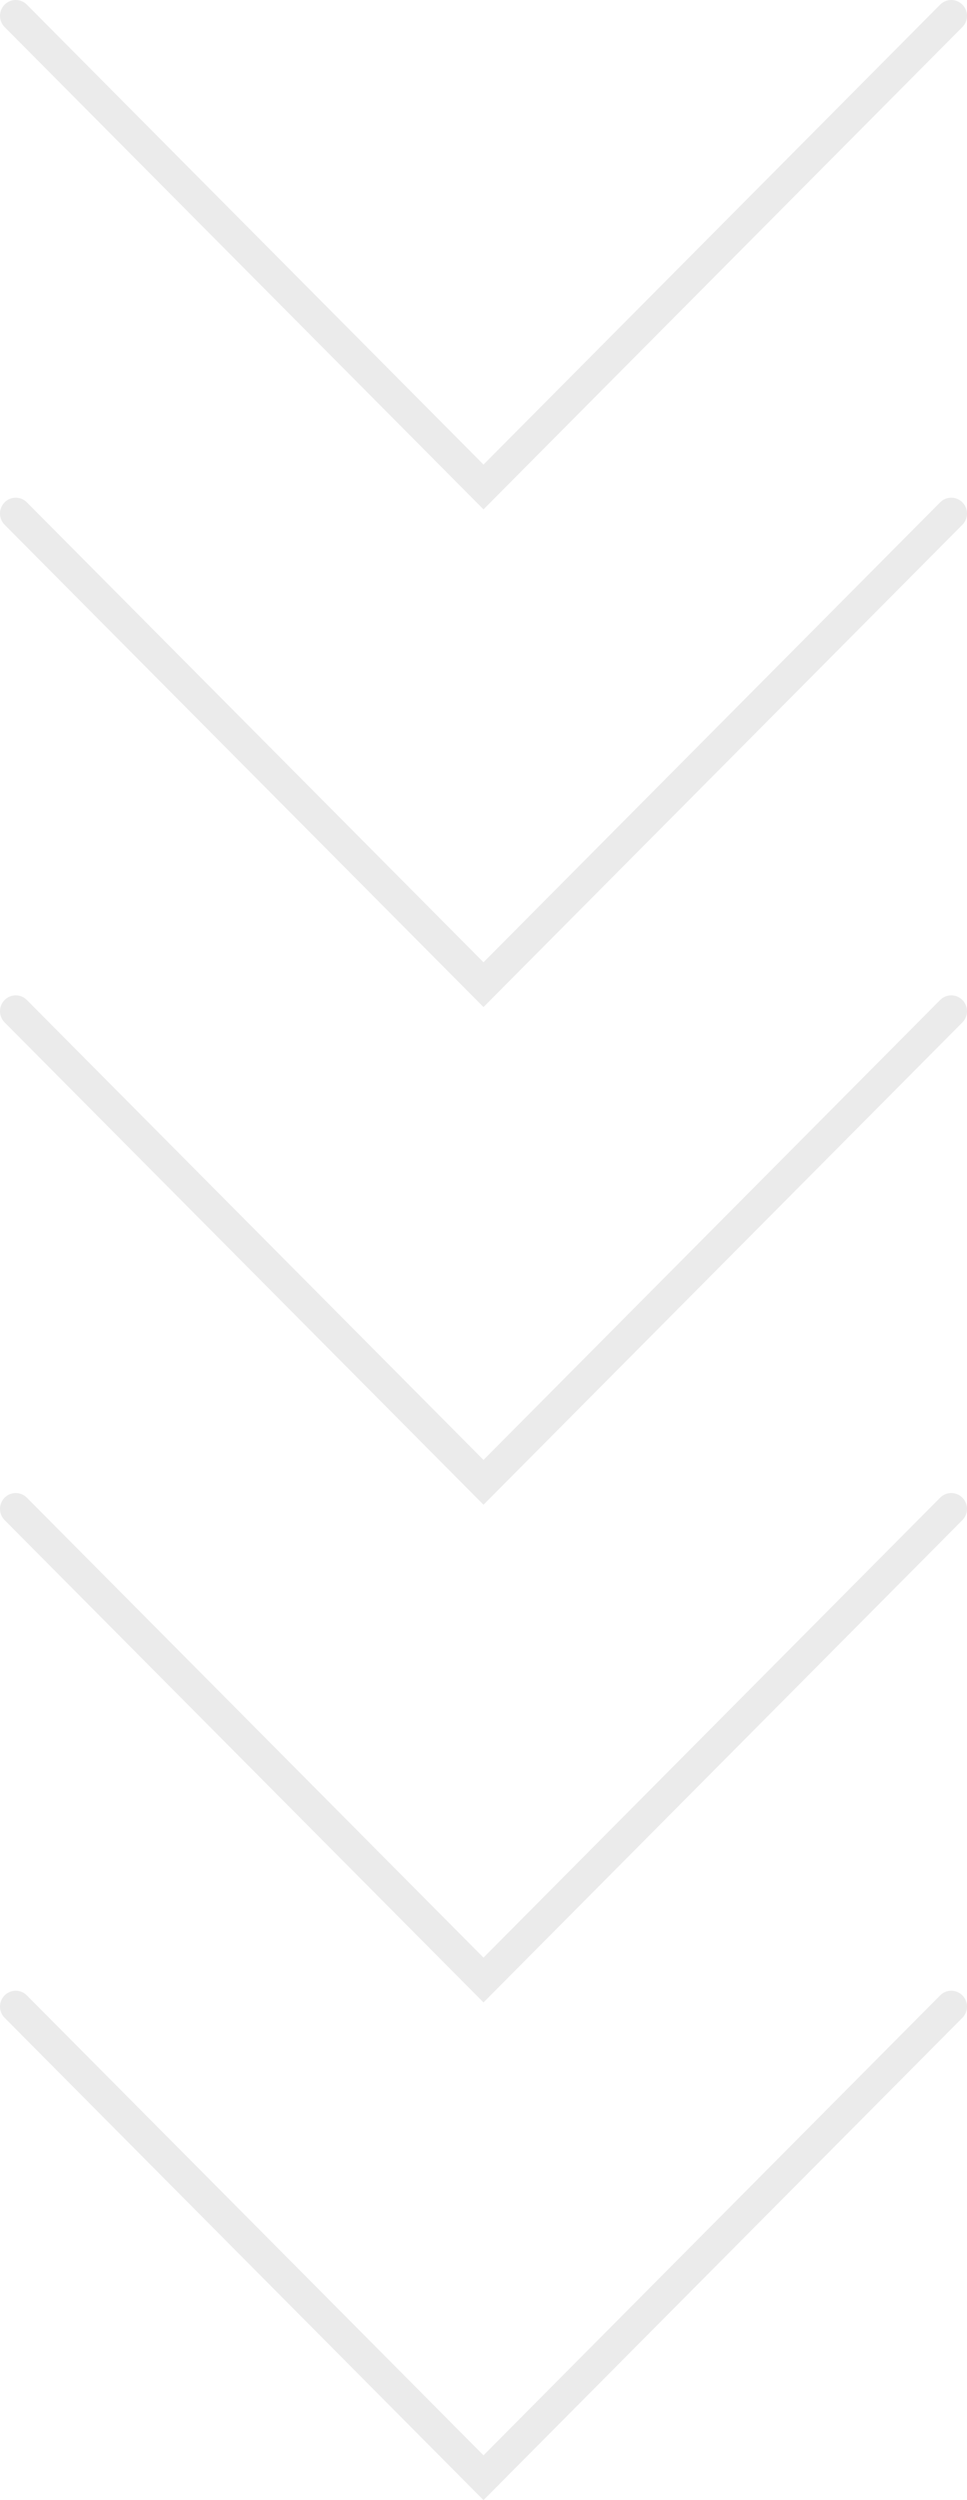 <svg width="60" height="155" viewBox="0 0 60 155" fill="none" xmlns="http://www.w3.org/2000/svg">
<path d="M58.333 123.708L30 152.222L1.667 123.708C1.285 123.323 0.666 123.323 0.286 123.708C-0.095 124.092 -0.095 124.715 0.286 125.097L30 155L59.714 125.097C60.096 124.712 60.096 124.09 59.714 123.708C59.332 123.323 58.713 123.323 58.333 123.708Z" fill="#D9D9D9" fill-opacity="0.5"/>
<path d="M58.333 92.852L30 121.366L1.667 92.852C1.285 92.468 0.666 92.468 0.286 92.852C-0.095 93.237 -0.095 93.859 0.286 94.242L30 124.145L59.714 94.242C60.096 93.857 60.096 93.235 59.714 92.852C59.332 92.468 58.713 92.468 58.333 92.852Z" fill="#D9D9D9" fill-opacity="0.5"/>
<path d="M58.333 61.997L30 90.511L1.667 61.997C1.285 61.612 0.666 61.612 0.286 61.997C-0.095 62.381 -0.095 63.004 0.286 63.386L30 93.289L59.714 63.386C60.096 63.002 60.096 62.379 59.714 61.997C59.332 61.612 58.713 61.612 58.333 61.997Z" fill="#D9D9D9" fill-opacity="0.5"/>
<path d="M58.333 31.144L30 59.658L1.667 31.144C1.285 30.759 0.666 30.759 0.286 31.144C-0.095 31.528 -0.095 32.151 0.286 32.533L30 62.436L59.714 32.533C60.096 32.148 60.096 31.526 59.714 31.144C59.332 30.759 58.713 30.759 58.333 31.144Z" fill="#D9D9D9" fill-opacity="0.5"/>
<path d="M30 31.581L59.714 1.677C60.096 1.293 60.096 0.671 59.714 0.288C59.332 -0.096 58.713 -0.096 58.333 0.288L30 28.802L1.667 0.288C1.285 -0.096 0.668 -0.096 0.286 0.288C-0.095 0.671 -0.095 1.293 0.286 1.677L30 31.581Z" fill="#D9D9D9" fill-opacity="0.5"/>
</svg>
